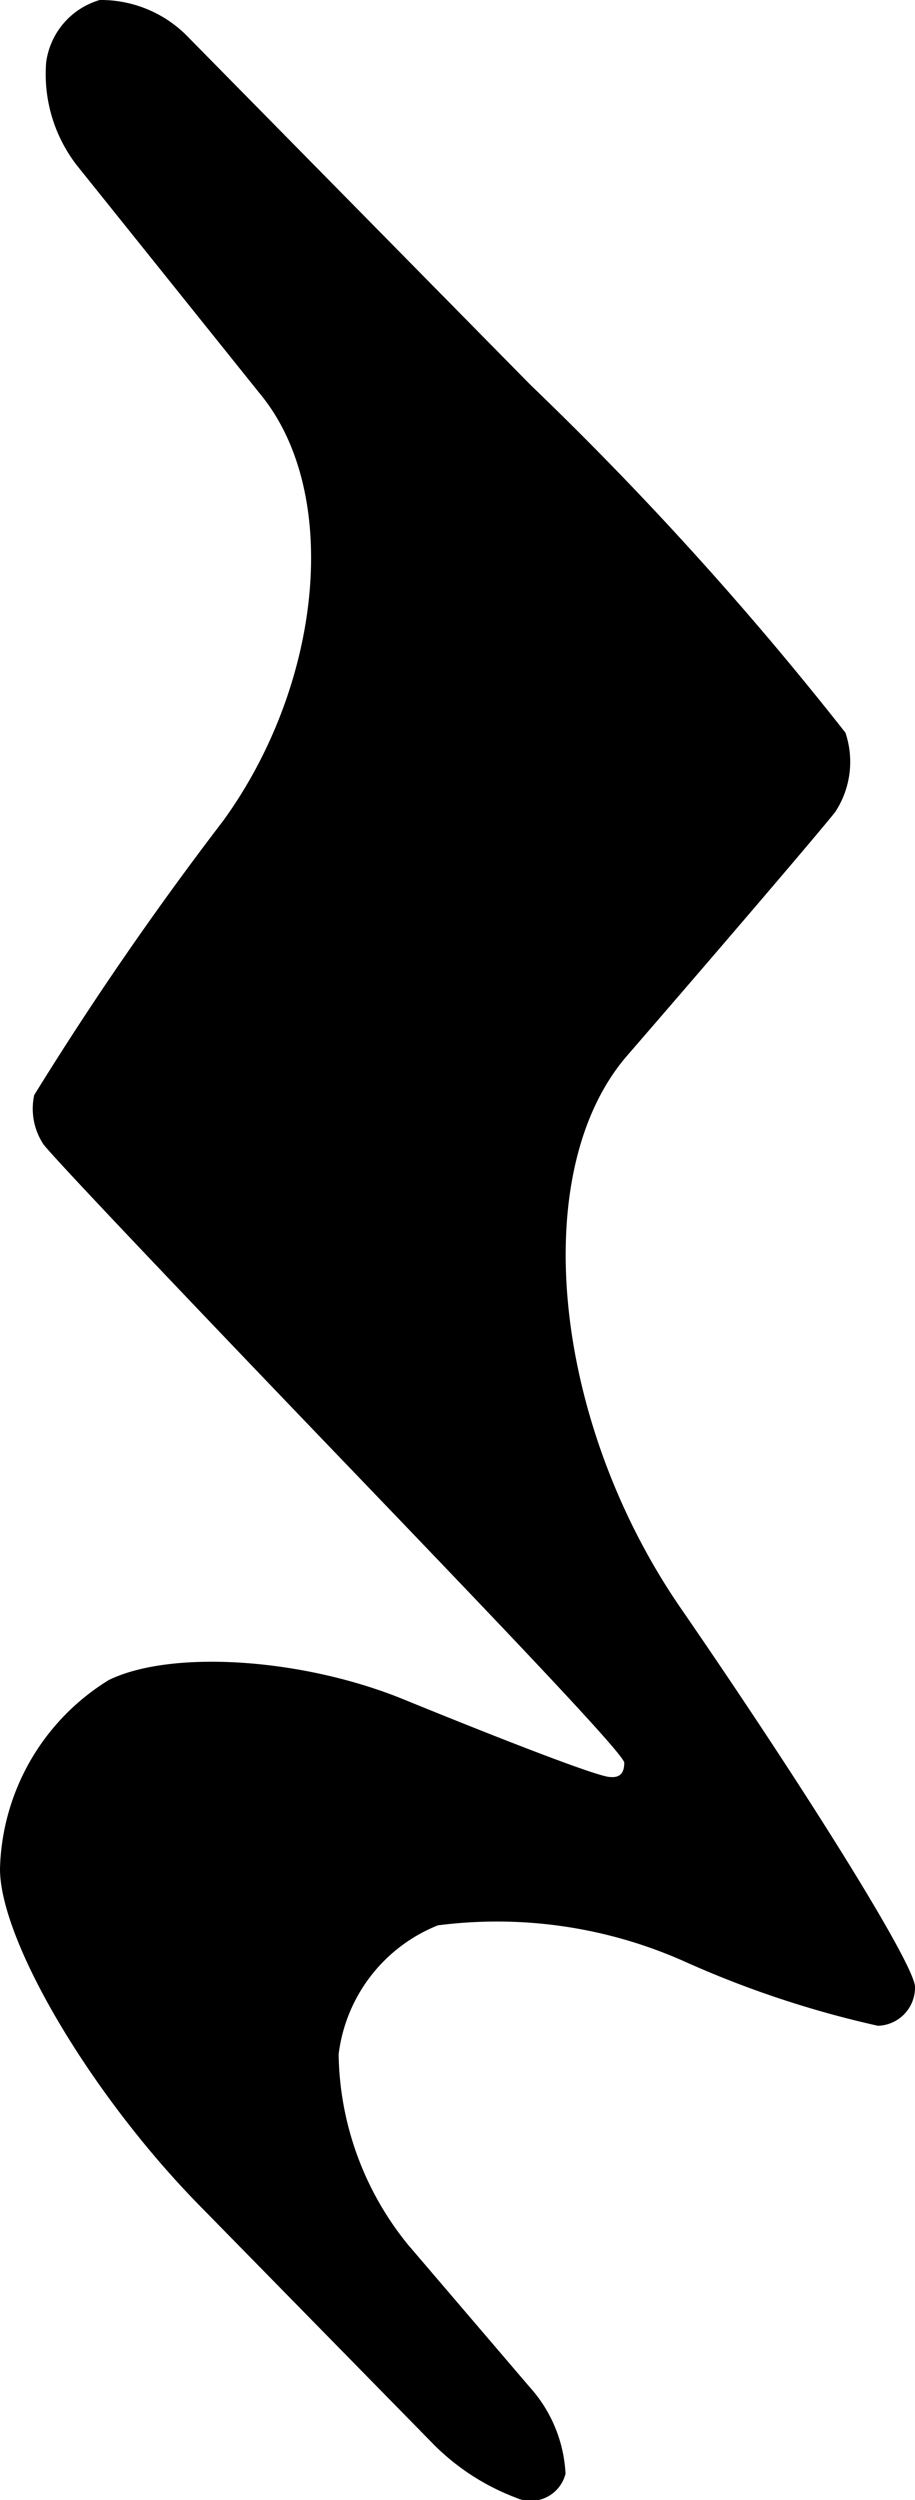 <svg xmlns="http://www.w3.org/2000/svg" viewBox="0 0 16.05 43.81"><title>Asset 37</title><g id="Layer_2" data-name="Layer 2"><g id="Layer_1-2" data-name="Layer 1"><path class="cls-1" d="M10.7,31.14c-.2,0-1.83-.63-3.62-1.36S3,28.91,1.91,29.44A4,4,0,0,0,0,32.75C0,34,1.57,36.68,3.49,38.64l4.14,4.22a4.08,4.08,0,0,0,1.42.91.63.63,0,0,0,.87-.42,2.45,2.45,0,0,0-.63-1.52L7.16,39.34A5.4,5.4,0,0,1,5.94,36a2.8,2.8,0,0,1,1.74-2.26,8.08,8.08,0,0,1,4.32.63,17.64,17.64,0,0,0,3.4,1.13.67.67,0,0,0,.65-.68c0-.38-1.85-3.36-4.11-6.64S9.25,20.52,11,18.5s3.39-3.94,3.65-4.27a1.6,1.6,0,0,0,.18-1.39A59,59,0,0,0,9.31,6.75L3.32.67A2.13,2.13,0,0,0,1.75,0,1.32,1.32,0,0,0,.81,1.09,2.61,2.61,0,0,0,1.35,2.9l3.21,4C6,8.64,5.65,12,3.91,14.39A58.25,58.25,0,0,0,.6,19.19a1.13,1.13,0,0,0,.16.86c.16.22,2.5,2.68,5.19,5.48s5,5.21,5,5.36S10.9,31.16,10.7,31.14Z"/></g></g></svg>